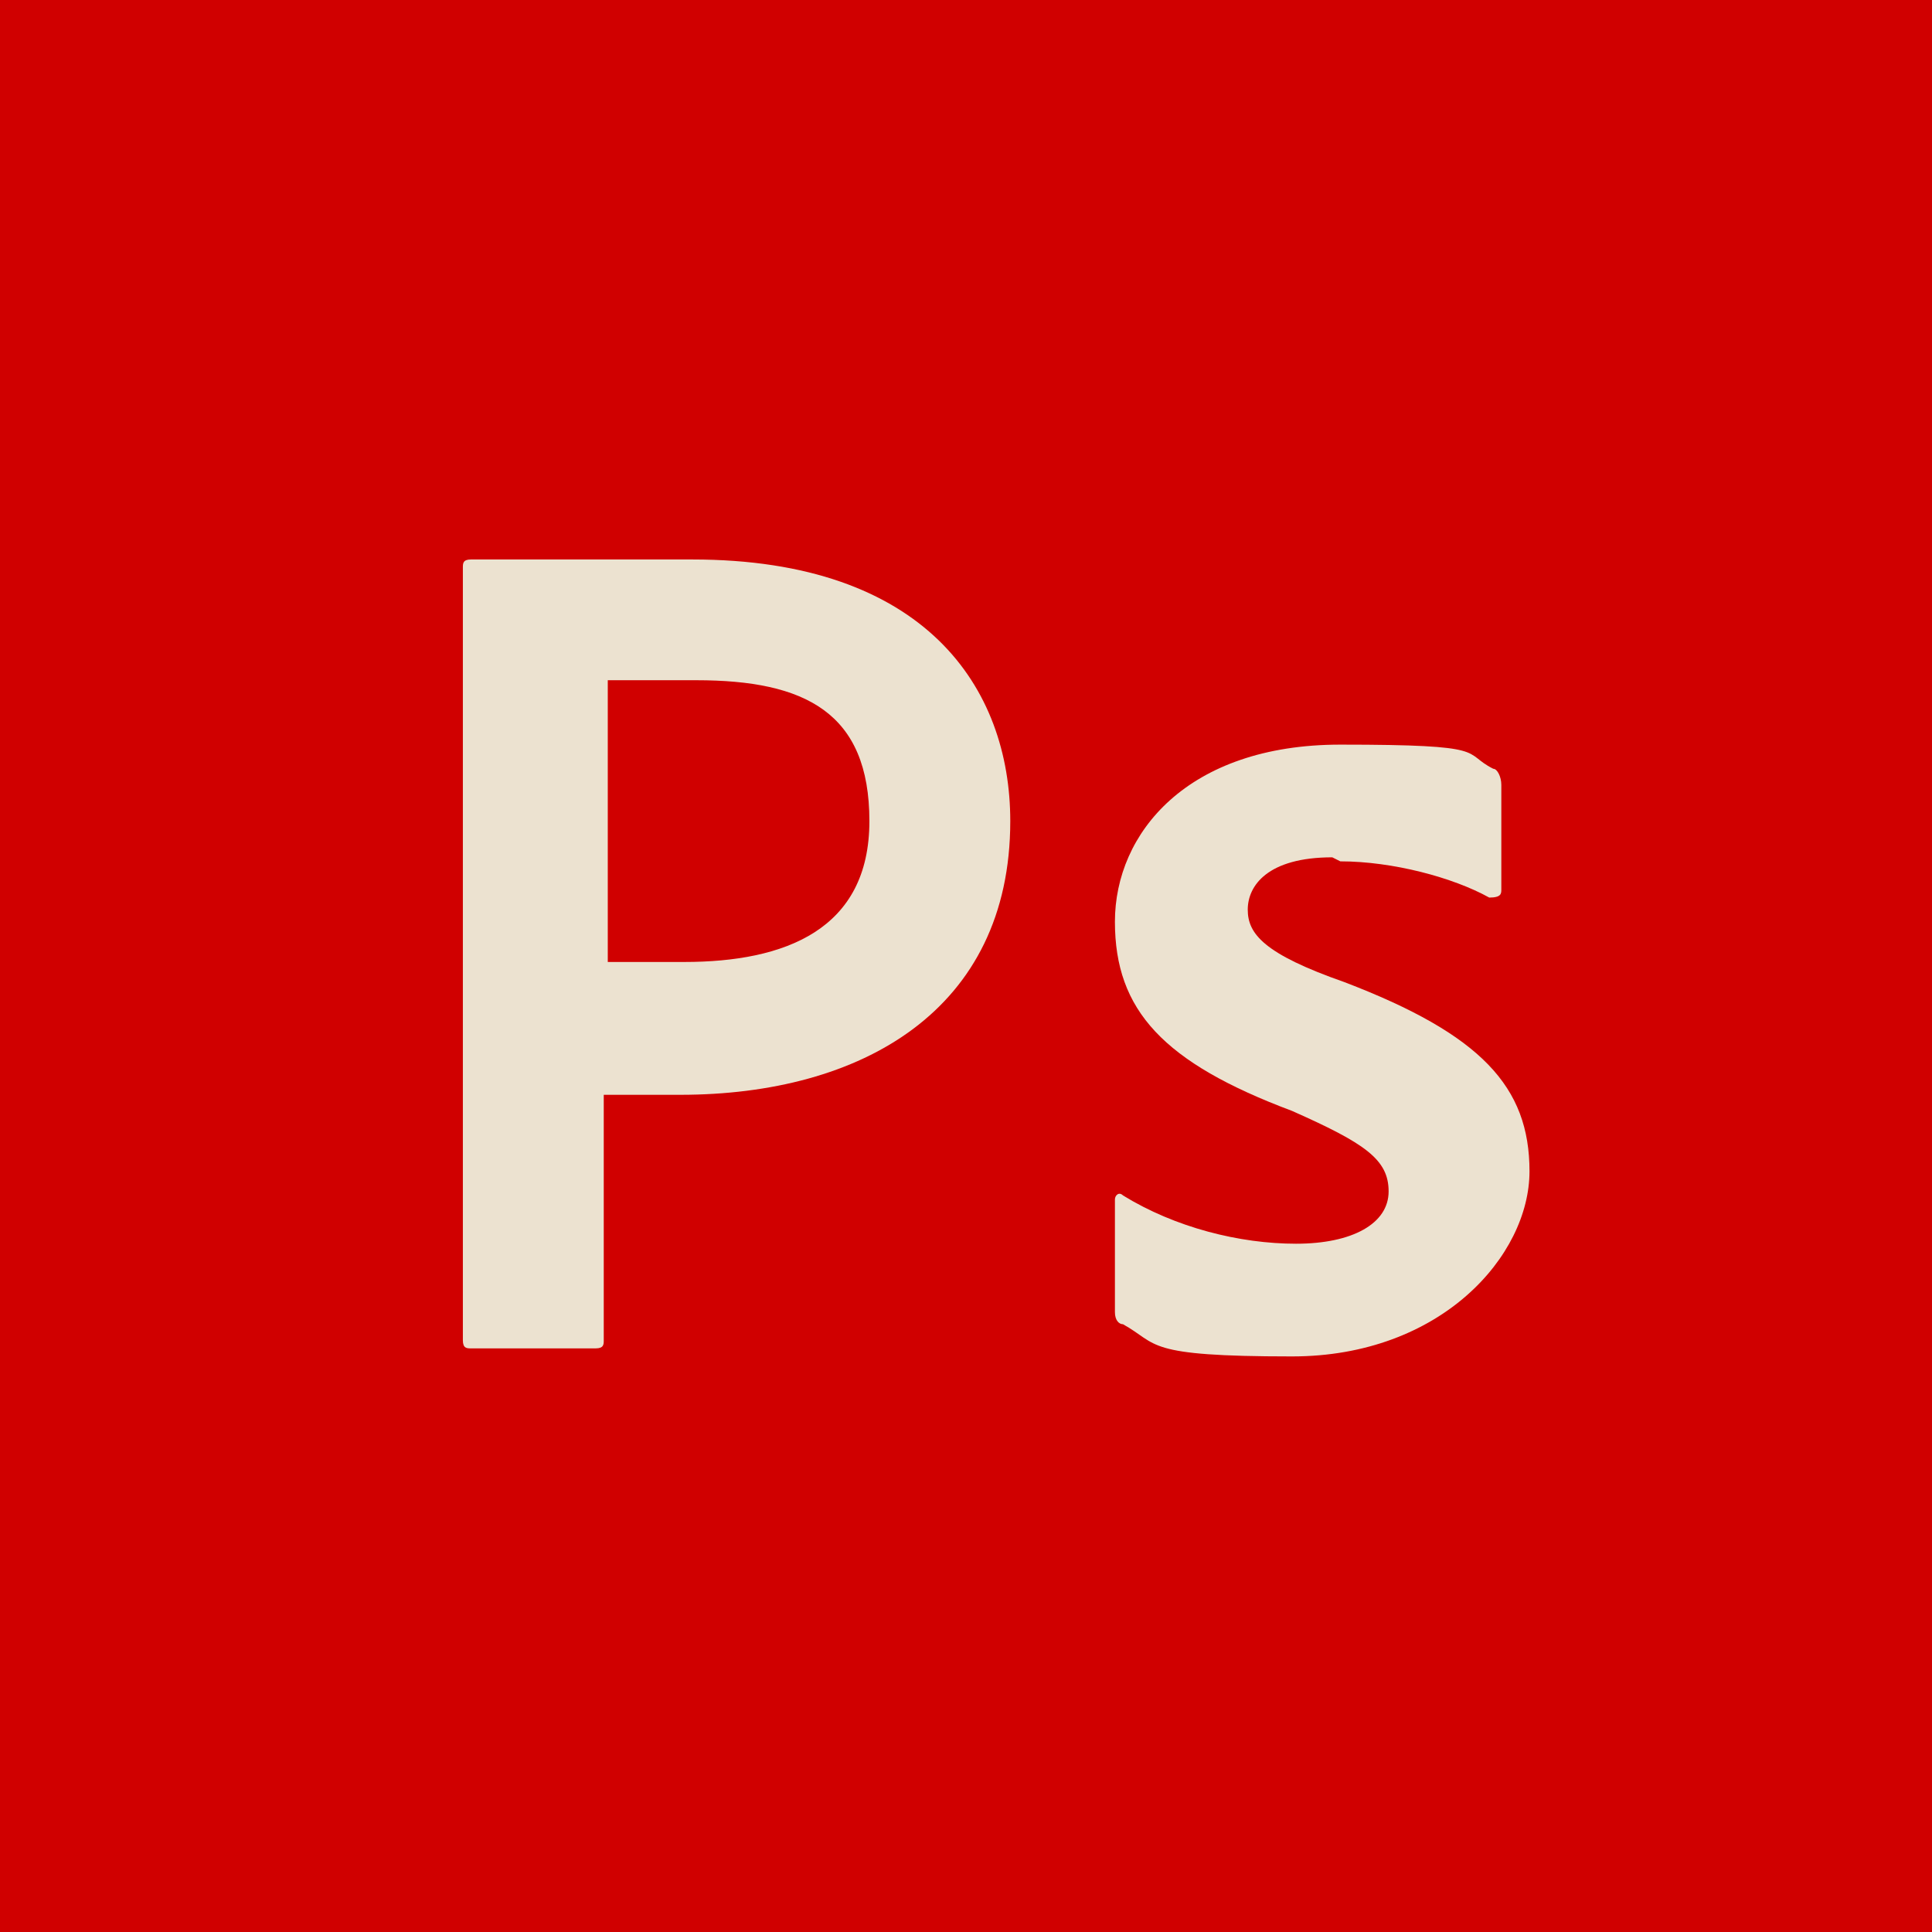 <?xml version="1.0" encoding="UTF-8"?>
<svg id="Capa_1" xmlns="http://www.w3.org/2000/svg" version="1.1" viewBox="0 0 48 48">
  <!-- Generator: Adobe Illustrator 29.4.0, SVG Export Plug-In . SVG Version: 2.1.0 Build 152)  -->
  <defs>
    <style>
      .st0 {
        fill: #d00000;
      }

      .st1 {
        fill: #ece2d0;
      }
    </style>
  </defs>
  <rect class="st0" x="0" width="48" height="48"/>
  <g>
    <path class="st1" d="M11.5,14.1c0-.1,0-.2.2-.2,1.1,0,3.3,0,5.5,0,5.8,0,7.9,3.2,7.9,6.5,0,4.7-3.7,6.8-8.2,6.8h-1.9v6.1c0,.1,0,.2-.2.2h-3.1c-.1,0-.2,0-.2-.2V14.1ZM15.1,23.9c.5,0,.9,0,1.9,0,2.5,0,4.6-.8,4.6-3.5s-1.6-3.5-4.3-3.5-1.9,0-2.2,0v6.9Z"/>
    <path class="st1" d="M33.1,21.3c-1.6,0-2.1.7-2.1,1.3s.4,1.1,2.4,1.8c3.4,1.3,4.6,2.6,4.6,4.7s-2.2,4.6-5.9,4.6-3.3-.3-4.2-.8c-.1,0-.2-.1-.2-.3v-2.8c0-.1.1-.2.2-.1,1.3.8,2.9,1.2,4.3,1.2s2.3-.5,2.3-1.3-.6-1.2-2.4-2c-3.2-1.2-4.4-2.5-4.4-4.7s1.8-4.4,5.6-4.4,3,.2,3.8.6c.1,0,.2.2.2.4v2.6c0,.1,0,.2-.3.2-.9-.5-2.4-.9-3.7-.9Z"/>
  </g>
</svg>